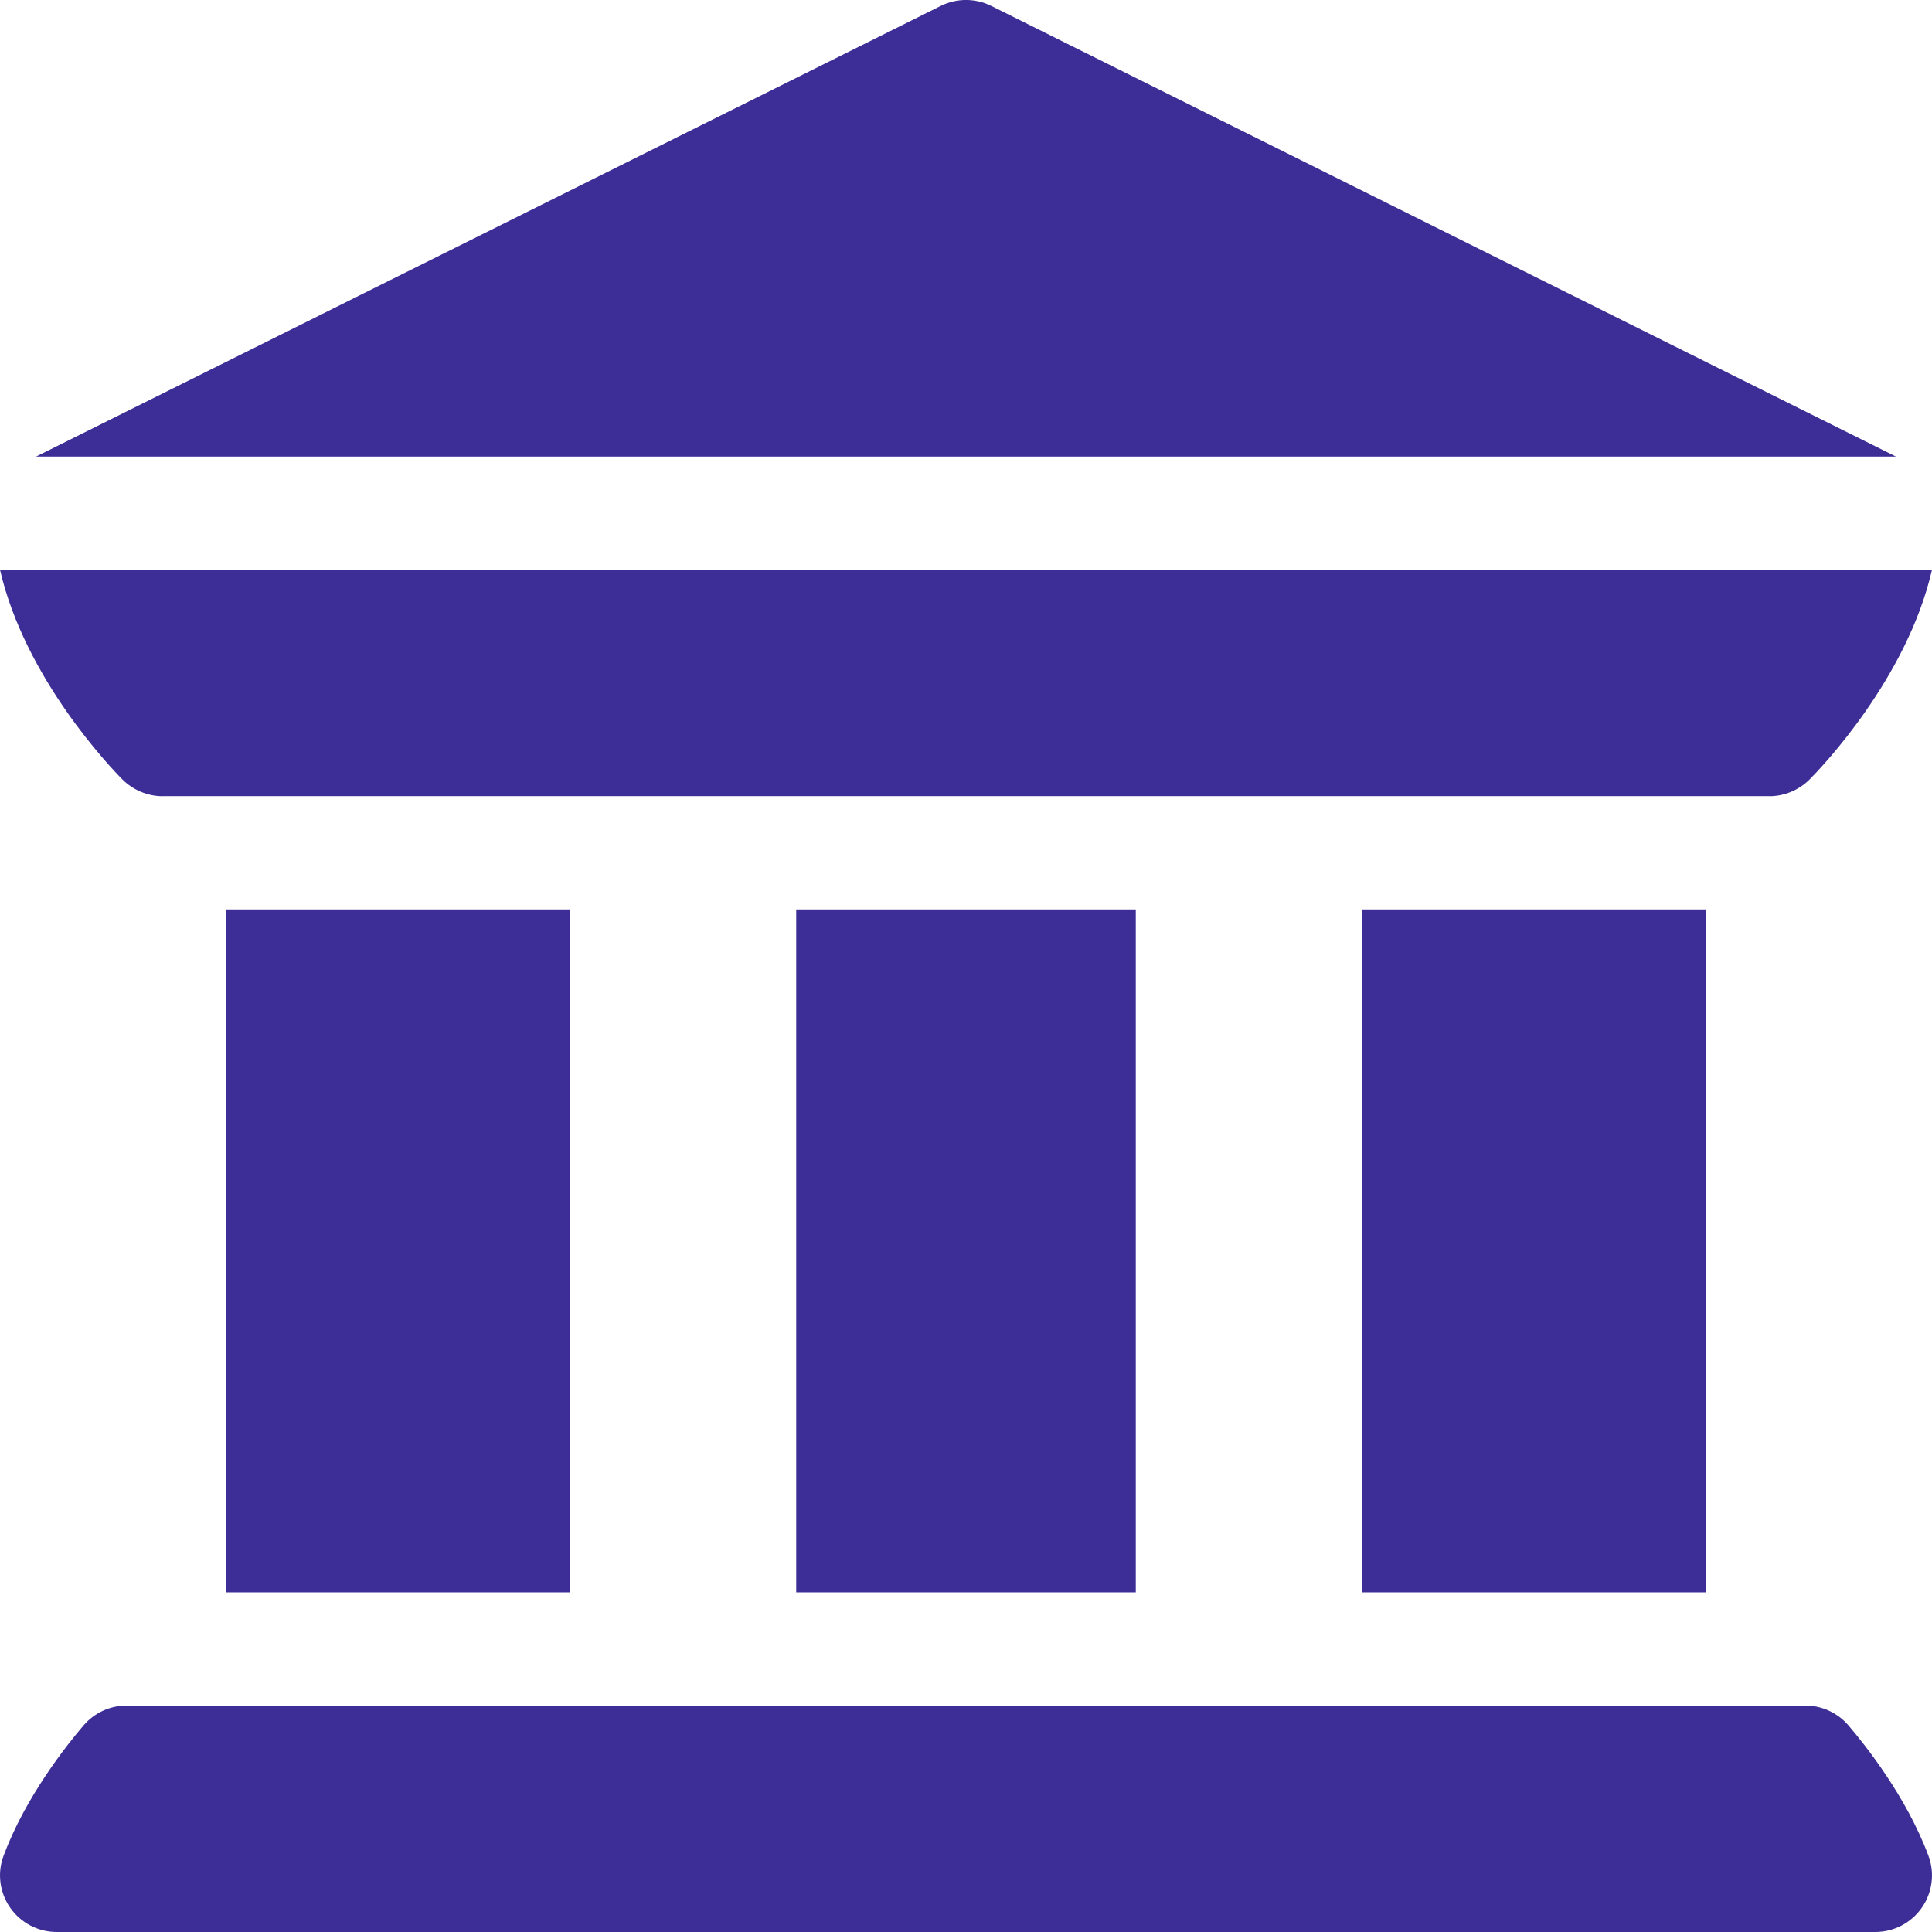 <svg width="25" height="25" viewBox="0 0 25 25" fill="none" xmlns="http://www.w3.org/2000/svg">
<path d="M0.131 24.685C0.268 24.882 0.492 25 0.733 25H24.267C24.508 25 24.732 24.882 24.869 24.685C25.006 24.488 25.038 24.236 24.953 24.011C24.668 23.248 24.134 22.578 23.918 22.326C23.779 22.164 23.576 22.07 23.362 22.07H1.638C1.424 22.07 1.221 22.164 1.082 22.326C0.866 22.578 0.332 23.248 0.047 24.011C-0.038 24.236 -0.006 24.488 0.131 24.685Z" fill="#3D2E97"/>
<path d="M2.93 11.768H7.373V20.605H2.93V11.768Z" fill="#3D2E97"/>
<path d="M10.303 11.768H14.697V20.605H10.303V11.768Z" fill="#3D2E97"/>
<path d="M17.627 11.768H22.07V20.605H17.627V11.768Z" fill="#3D2E97"/>
<path d="M1.585 10.087C1.723 10.225 1.914 10.303 2.104 10.303C2.104 10.303 2.104 10.303 2.104 10.303C2.104 10.303 2.104 10.303 2.104 10.302H22.896C22.896 10.303 22.896 10.303 22.896 10.303C22.896 10.303 22.897 10.303 22.897 10.303C23.086 10.303 23.277 10.225 23.415 10.087C23.564 9.938 24.678 8.778 25 7.373H0C0.323 8.778 1.436 9.938 1.585 10.087Z" fill="#3D2E97"/>
<path d="M24.534 5.908L12.828 0.077C12.622 -0.026 12.379 -0.026 12.172 0.077L0.466 5.908H24.534Z" fill="#3D2E97"/>
</svg>
